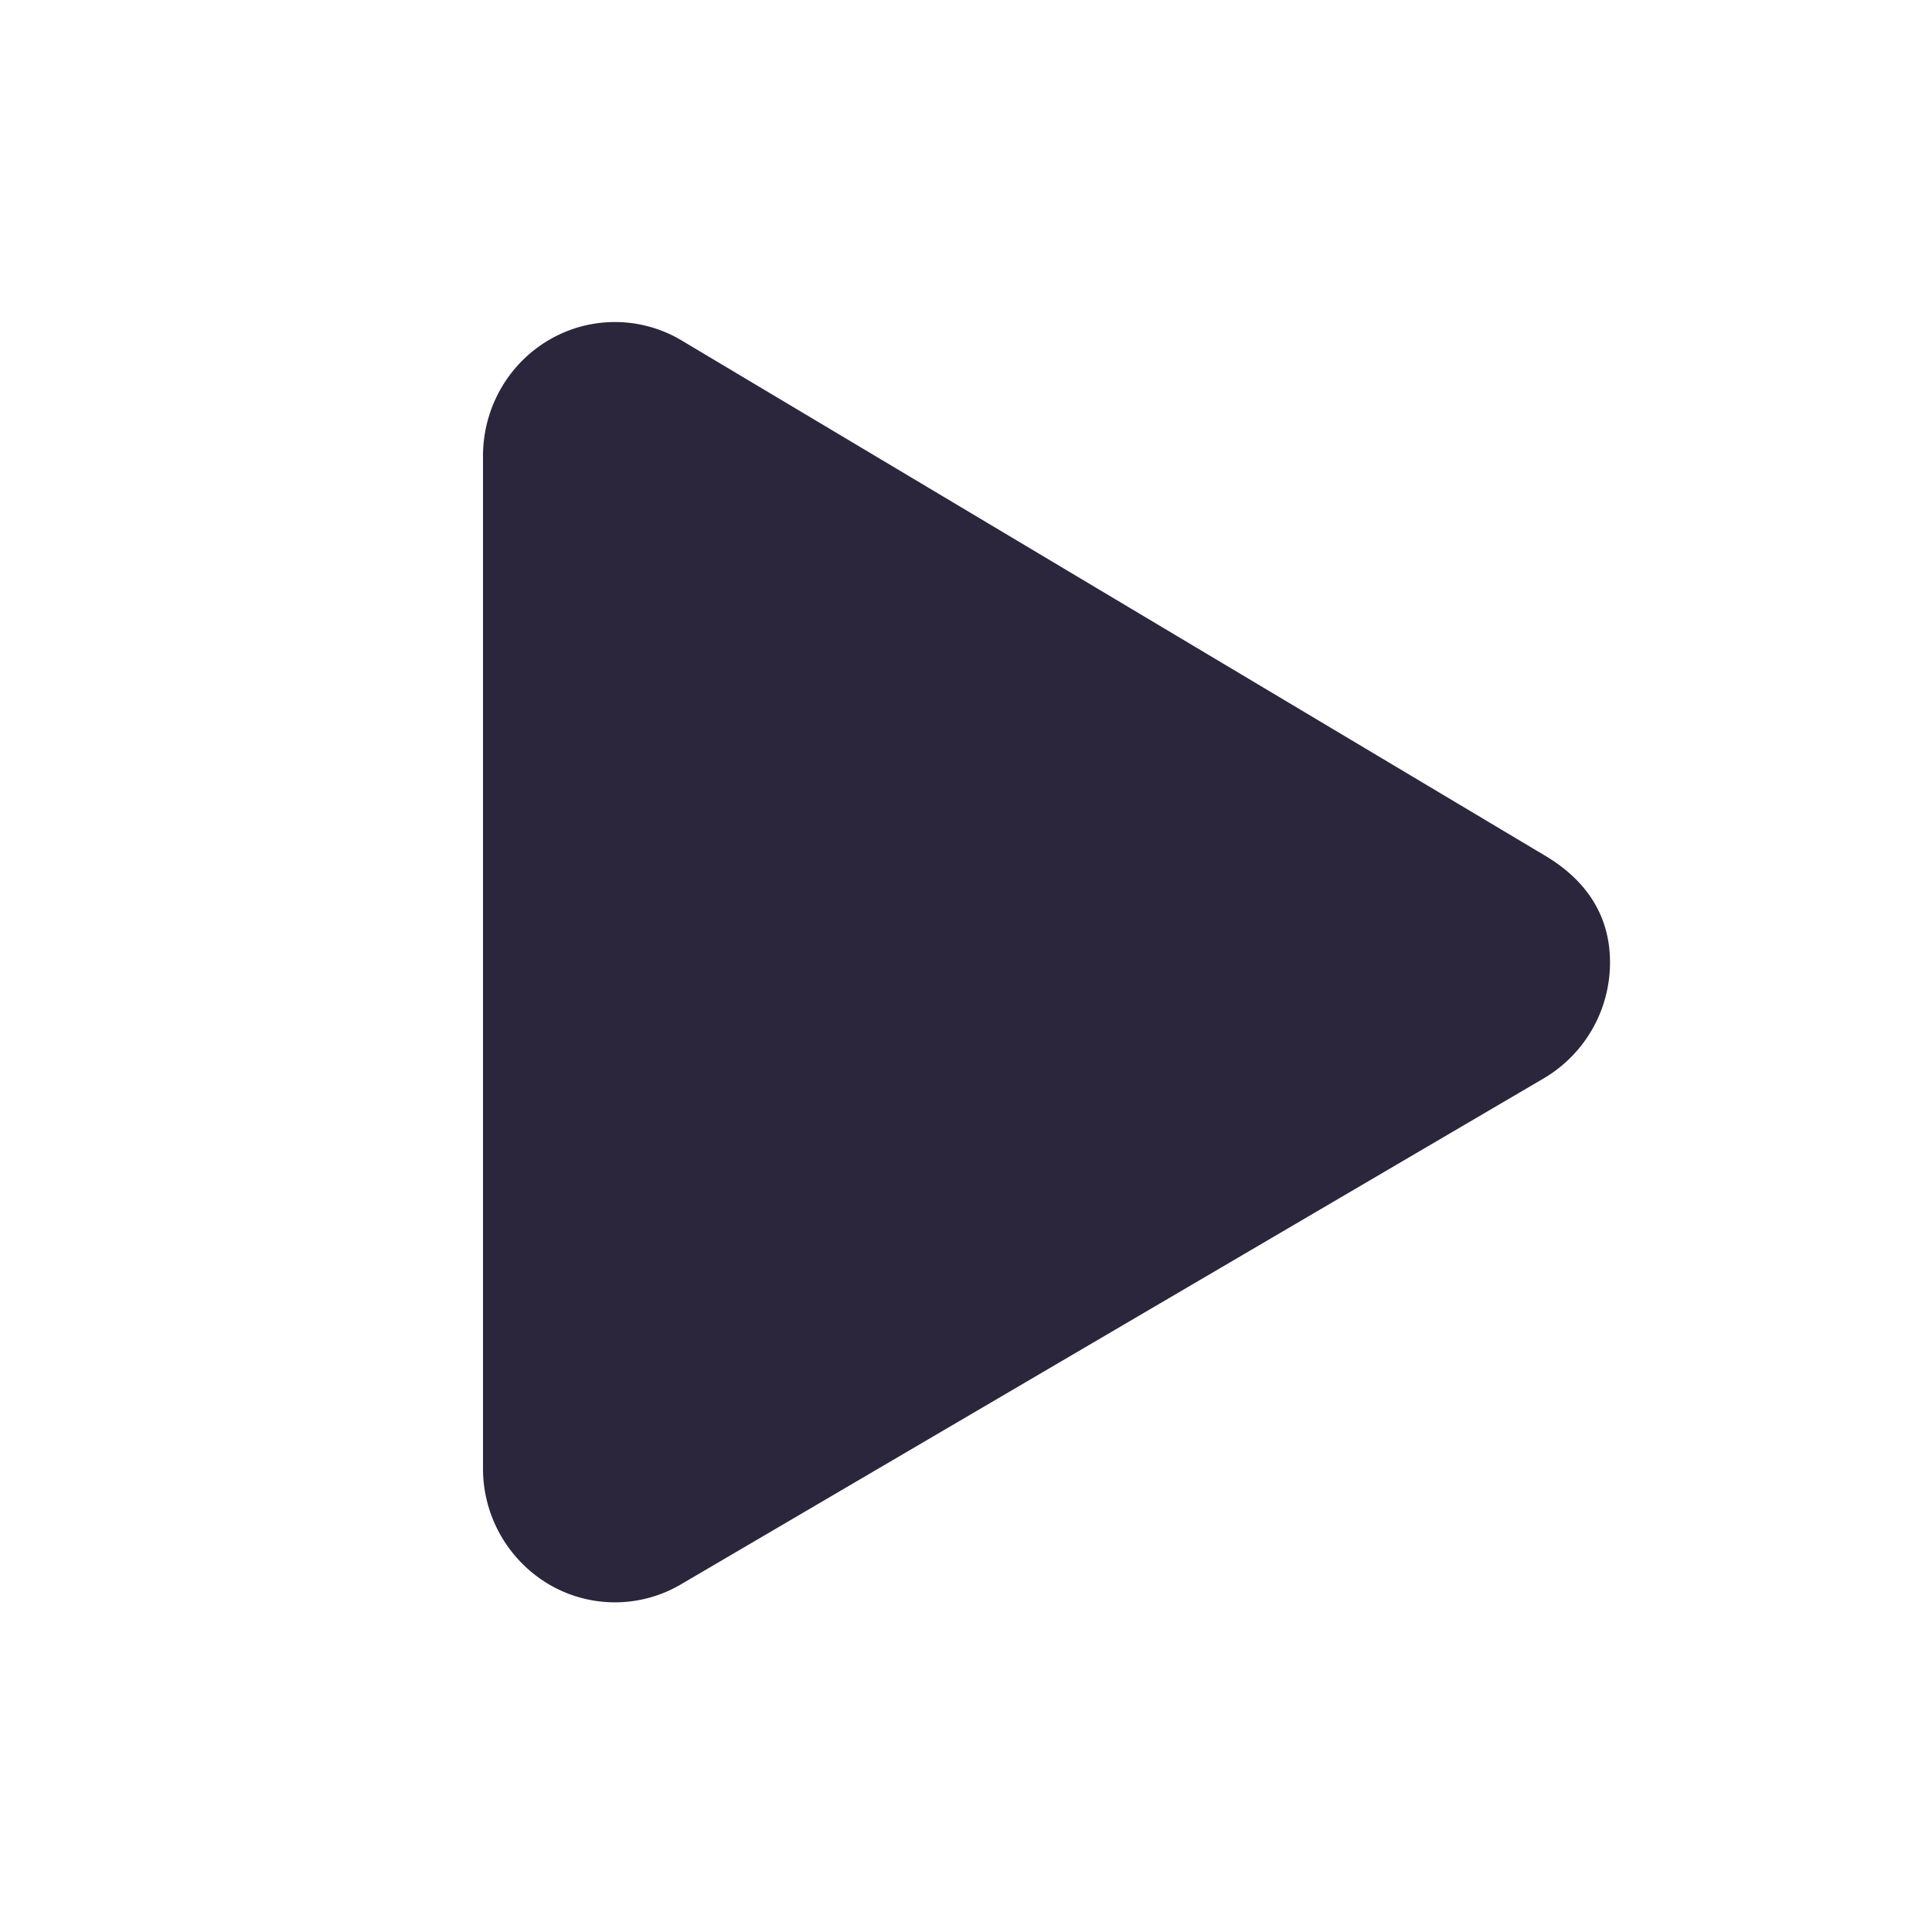 <svg xmlns="http://www.w3.org/2000/svg" fill="none" viewBox="0 0 24 24"><path fill="#2B263B" d="M6 5.664c0-.594.312-1.144.82-1.441a1.616 1.616 0 0 1 1.637 0l10.724 6.399c.507.297.819.736.819 1.33a1.67 1.67 0 0 1-.82 1.442L8.458 19.682a1.617 1.617 0 0 1-1.638 0 1.67 1.67 0 0 1-.82-1.44V5.663Z" data-follow-fill="#2B263B"/></svg>